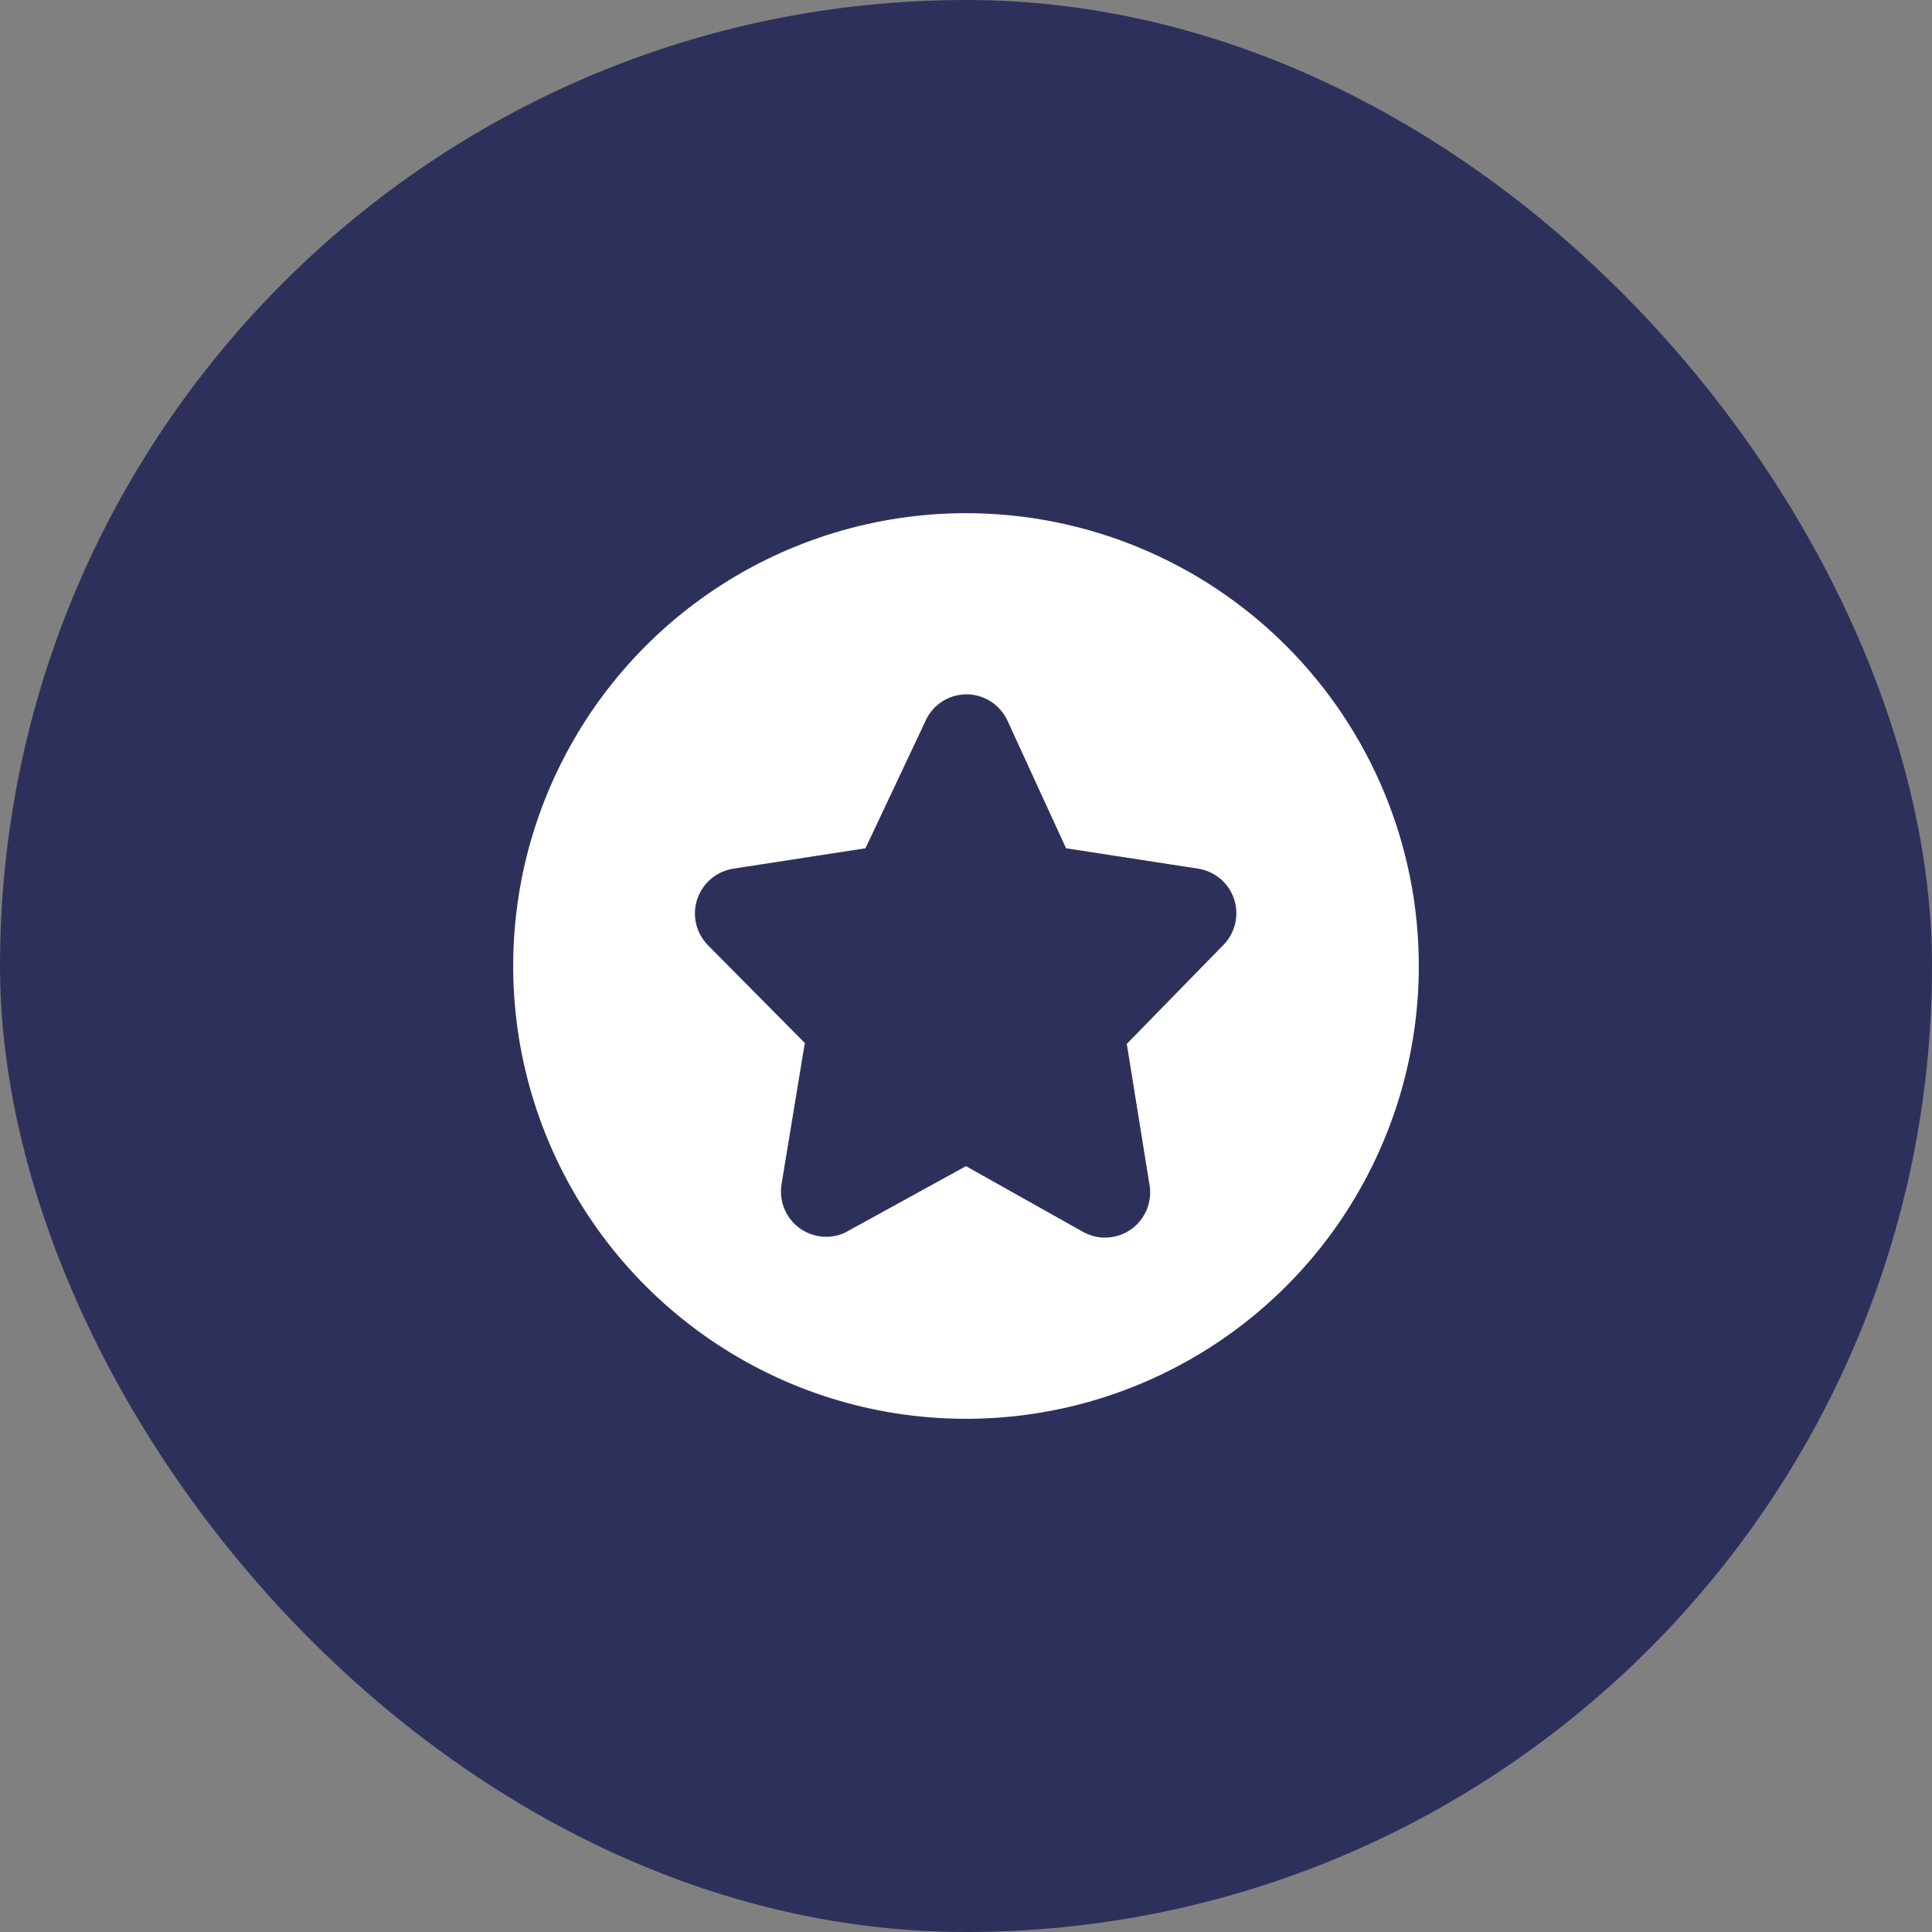 <svg width="32" height="32" viewBox="0 0 32 32" fill="none" xmlns="http://www.w3.org/2000/svg">
<rect x="0" y="0" width="32" height="32" fill="#808080" stroke="none"/>
<rect width="32" height="32" rx="16" fill="#2E305C"/>
<path d="M16 8.5C14.517 8.5 13.067 8.94 11.833 9.764C10.6 10.588 9.639 11.759 9.071 13.13C8.503 14.5 8.355 16.008 8.644 17.463C8.934 18.918 9.648 20.254 10.697 21.303C11.746 22.352 13.082 23.067 14.537 23.356C15.992 23.645 17.5 23.497 18.87 22.929C20.241 22.361 21.412 21.4 22.236 20.167C23.06 18.933 23.5 17.483 23.5 16C23.5 15.015 23.306 14.04 22.929 13.13C22.552 12.22 22 11.393 21.303 10.697C20.607 10 19.78 9.448 18.87 9.071C17.96 8.694 16.985 8.5 16 8.5ZM20.26 15.655L18.663 17.29L19.038 19.615C19.064 19.756 19.048 19.902 18.994 20.035C18.939 20.168 18.848 20.283 18.73 20.365C18.614 20.445 18.479 20.491 18.338 20.498C18.197 20.505 18.058 20.471 17.935 20.402L16 19.315L14.05 20.387C13.941 20.452 13.817 20.485 13.69 20.485C13.534 20.486 13.383 20.439 13.255 20.35C13.137 20.268 13.046 20.153 12.991 20.02C12.937 19.887 12.921 19.741 12.947 19.6L13.33 17.275L11.725 15.655C11.628 15.556 11.56 15.432 11.529 15.297C11.498 15.162 11.505 15.021 11.55 14.89C11.594 14.759 11.674 14.642 11.78 14.554C11.886 14.465 12.015 14.407 12.152 14.387L14.335 14.05L15.318 11.965C15.373 11.829 15.468 11.713 15.589 11.63C15.71 11.547 15.853 11.502 16 11.5C16.143 11.499 16.283 11.539 16.404 11.614C16.524 11.69 16.621 11.799 16.683 11.928L17.657 14.05L19.84 14.387C19.977 14.408 20.105 14.466 20.211 14.554C20.317 14.643 20.396 14.759 20.44 14.89C20.484 15.022 20.49 15.163 20.458 15.298C20.426 15.433 20.358 15.557 20.26 15.655Z" fill="white"/>
</svg>
